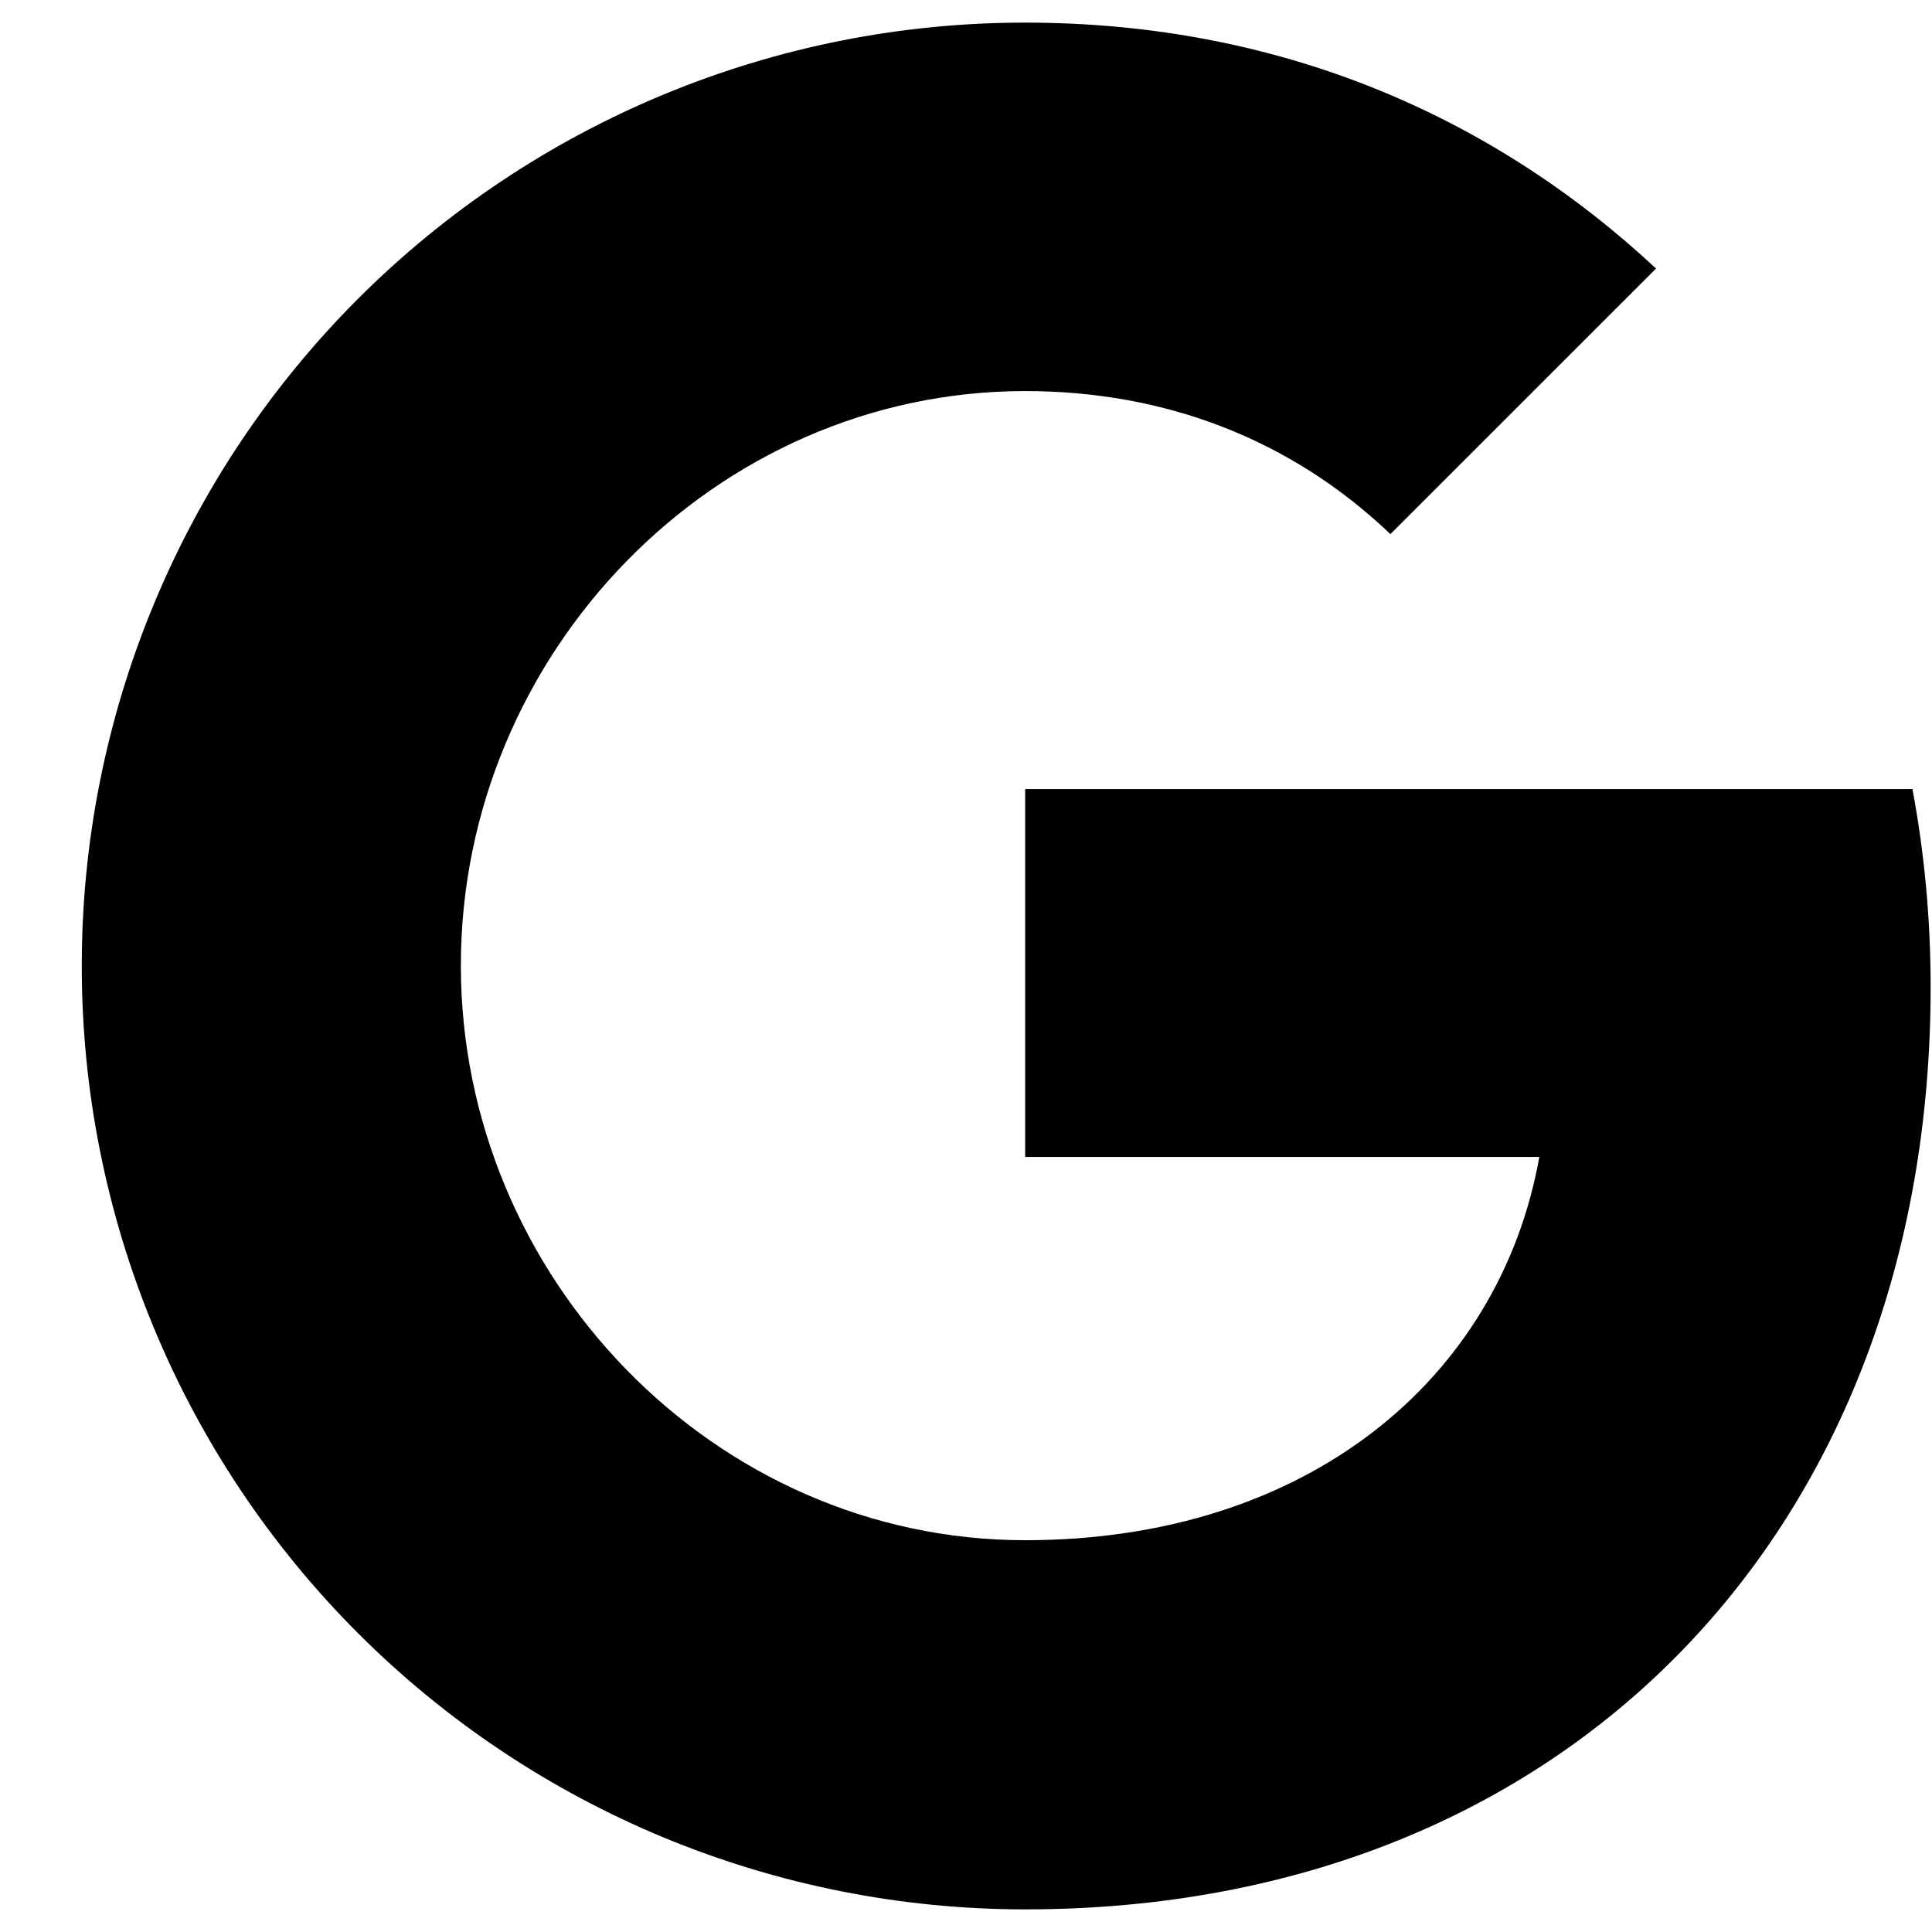 <svg
	xmlns="http://www.w3.org/2000/svg"
	fill="currentColor"
	viewBox="0 0 24 24"
	aria-labelledby="Google"
>
	<g>
		<path
			d="M23.757 9.802C23.904 10.587 23.983 11.407 23.983 12.263C23.983 18.958 19.503 23.719 12.735 23.719C11.196 23.719 9.671 23.416 8.249 22.828C6.827 22.239 5.535 21.376 4.447 20.288C3.359 19.199 2.495 17.907 1.907 16.485C1.318 15.063 1.015 13.539 1.016 12C1.015 10.461 1.318 8.937 1.907 7.515C2.495 6.093 3.359 4.8 4.447 3.712C5.535 2.624 6.827 1.761 8.249 1.172C9.671 0.583 11.196 0.28 12.735 0.281C15.899 0.281 18.543 1.445 20.572 3.336L17.268 6.639V6.631C16.038 5.459 14.477 4.858 12.735 4.858C8.868 4.858 5.725 8.125 5.725 11.993C5.725 15.859 8.868 19.133 12.735 19.133C16.243 19.133 18.631 17.127 19.122 14.372H12.735V9.802H23.759H23.757Z"
		/>
	</g>
 </svg>
